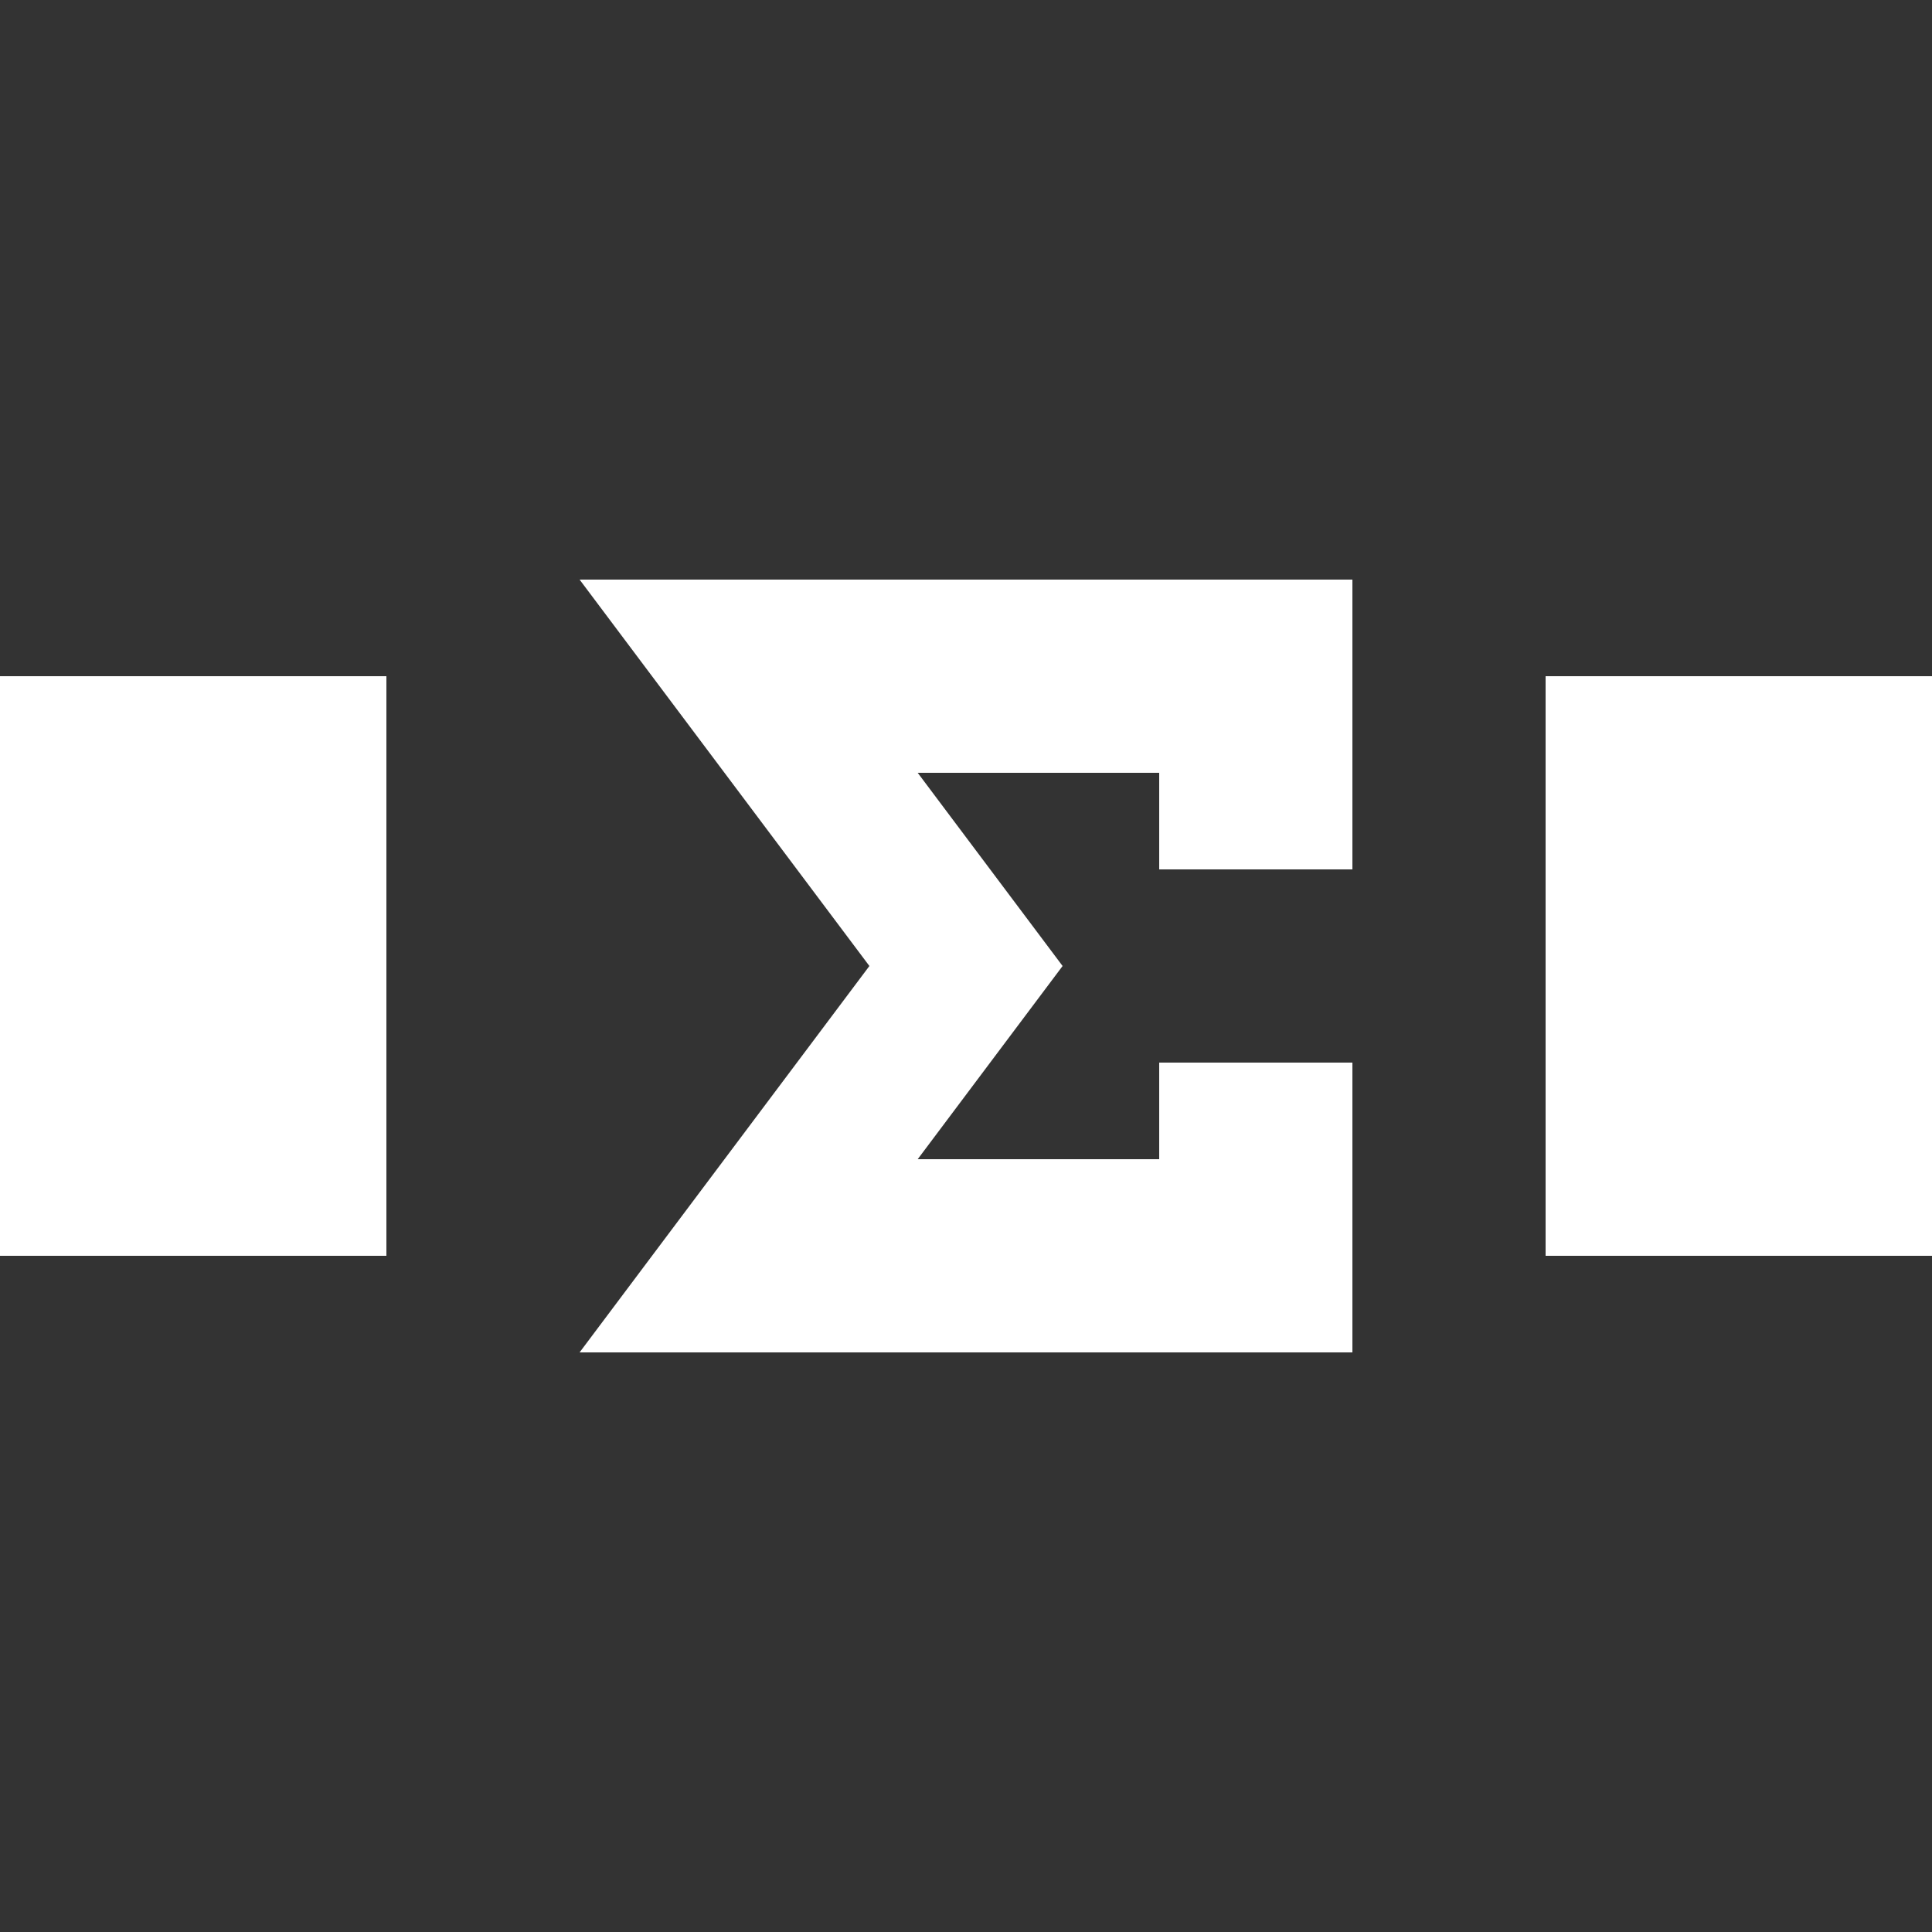 <svg xmlns="http://www.w3.org/2000/svg" width="20" height="20" viewBox="0 0 20 20"><rect x="0" y="0" width="20" height="20" fill="#333333" stroke="none"/><title>mathematics formula displayed inline</title><g fill="#fff"><path d="M4 13H0V7h4zm12-6h4v6h-4zM6 6l3 4-3 4h8v-3h-2v1H9.5l1.5-2-1.5-2H12v1h2V6z"/></g></svg>